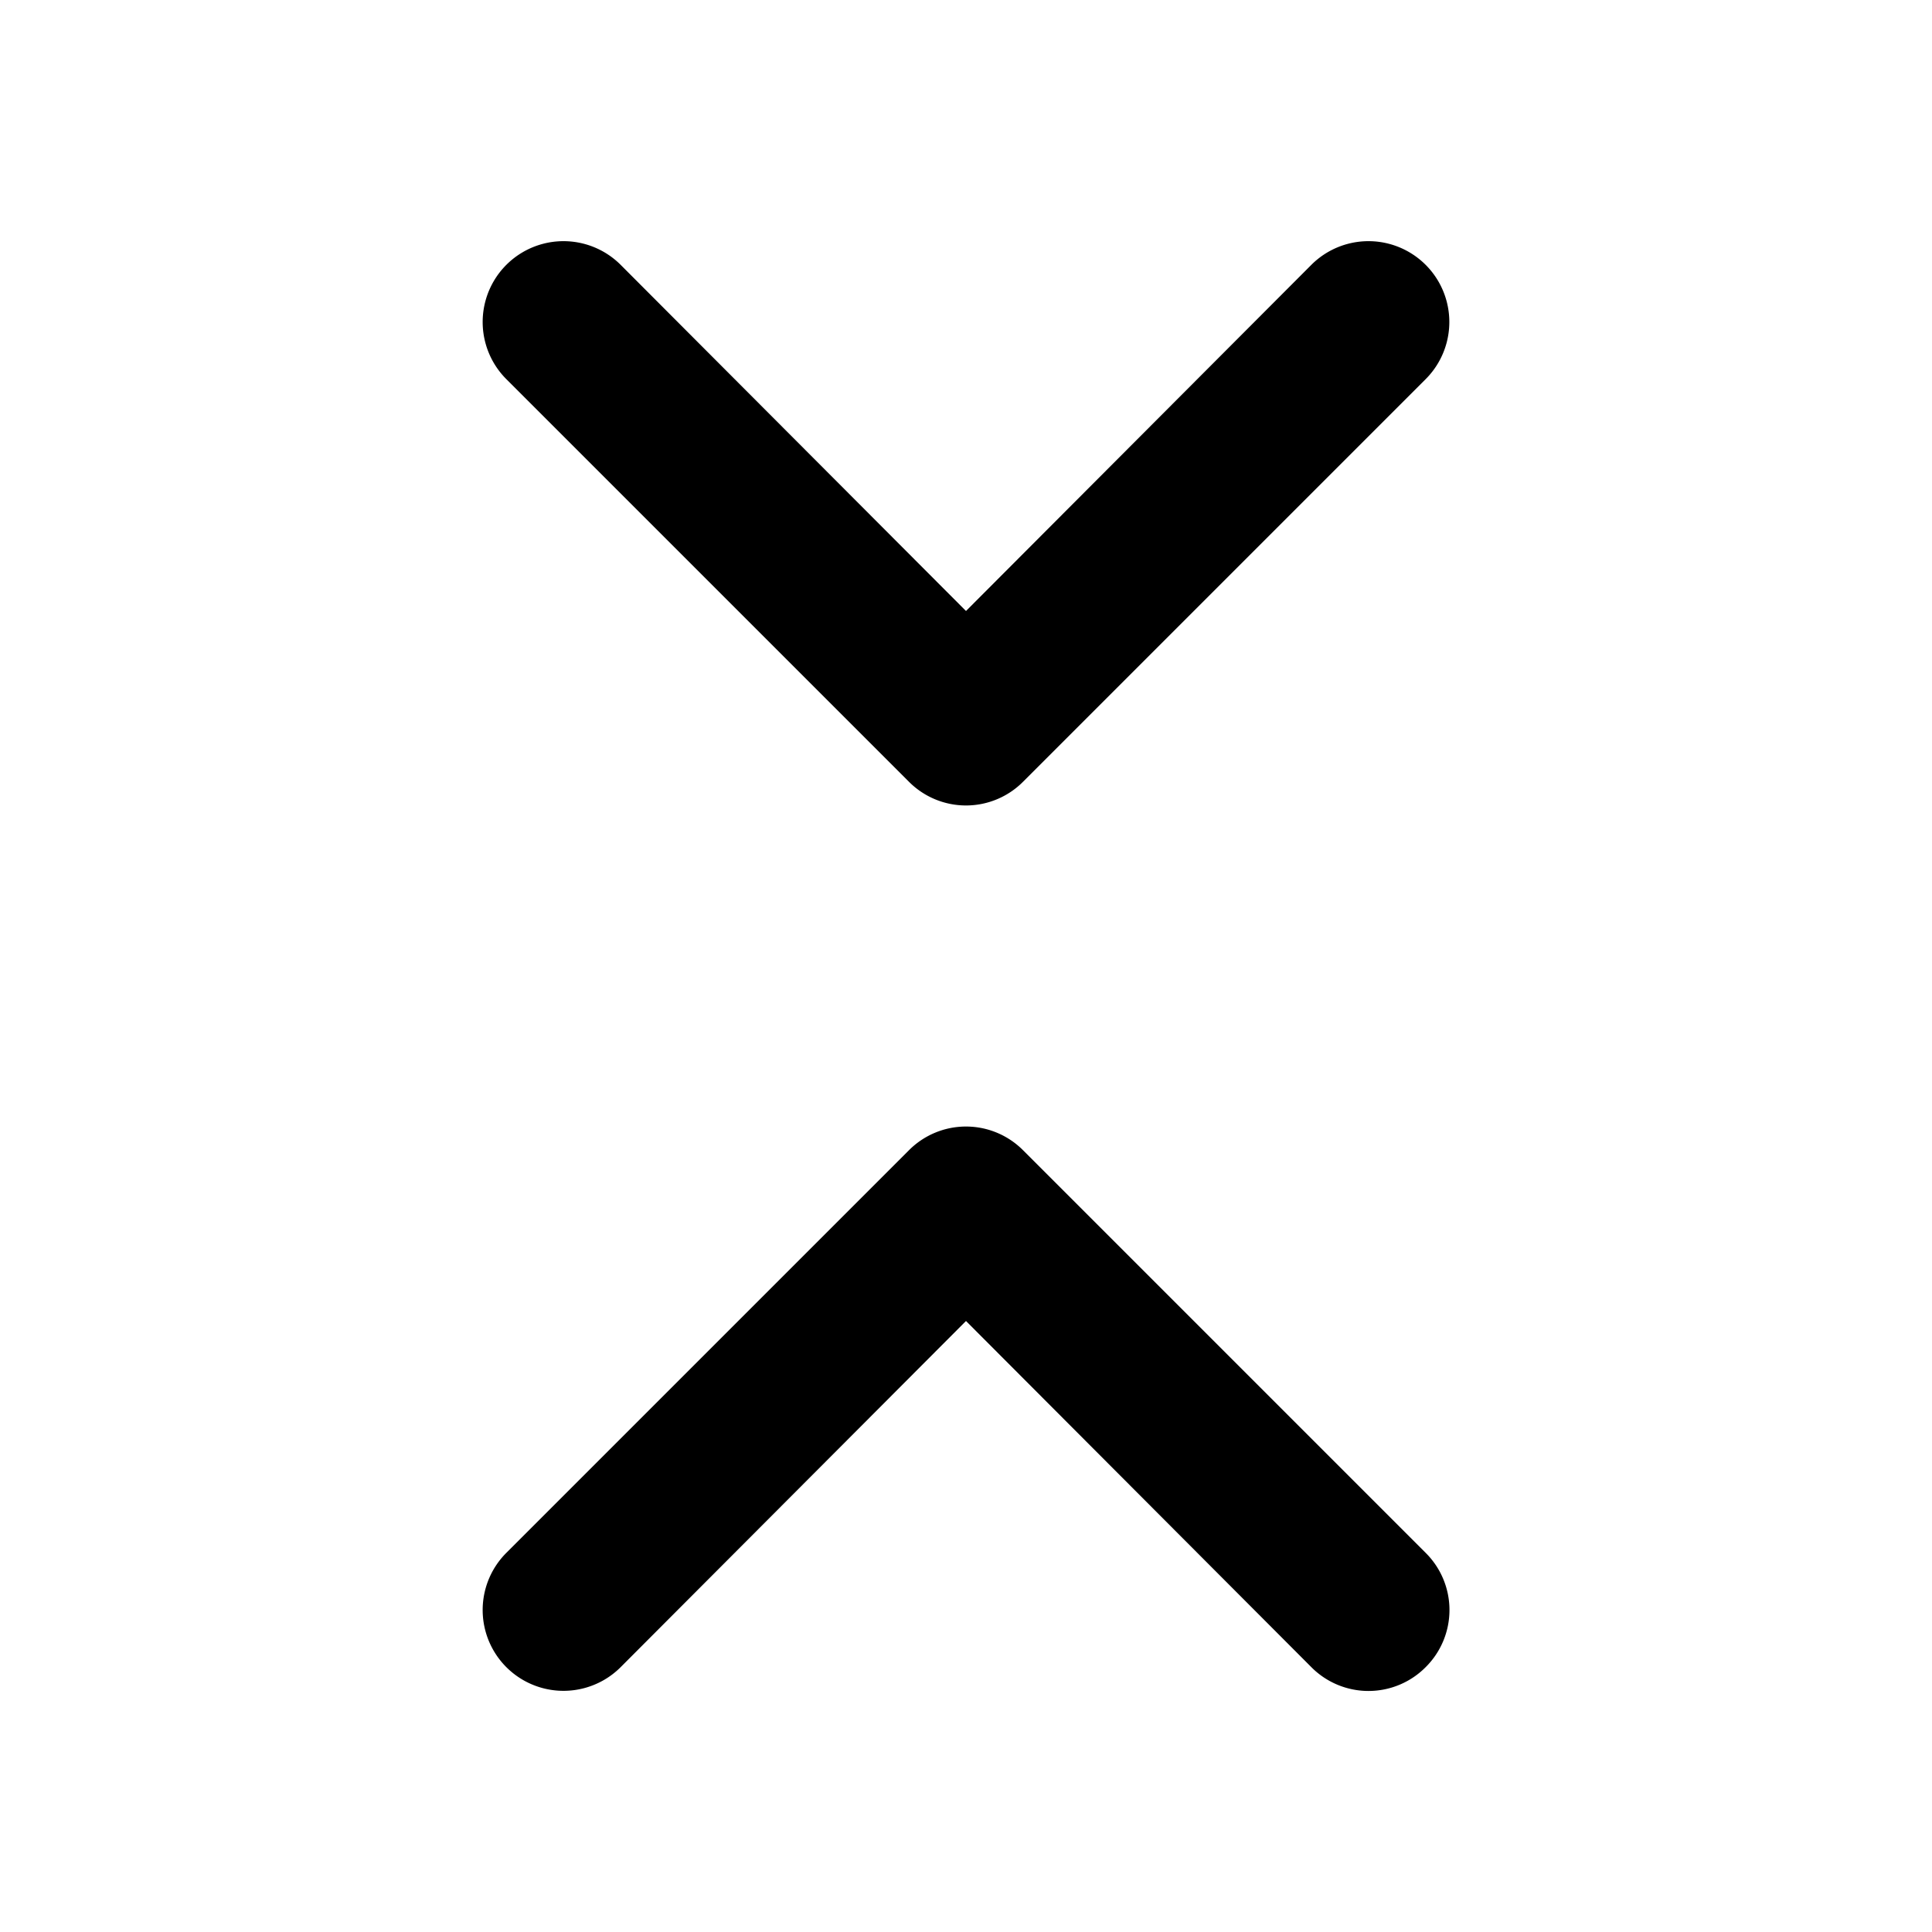 <svg xmlns="http://www.w3.org/2000/svg" viewBox="0 0 24 24" width="20" height="20"><path d="M11.29 9.71a1 1 0 001.42 0l5-5a1 1 0 10-1.42-1.42L12 7.59l-4.29-4.3a1 1 0 00-1.42 1.42zm1.42 4.58a1 1 0 00-1.42 0l-5 5a1 1 0 001.42 1.42l4.29-4.3 4.29 4.3a1 1 0 001.42 0 1 1 0 000-1.42z"/></svg>
